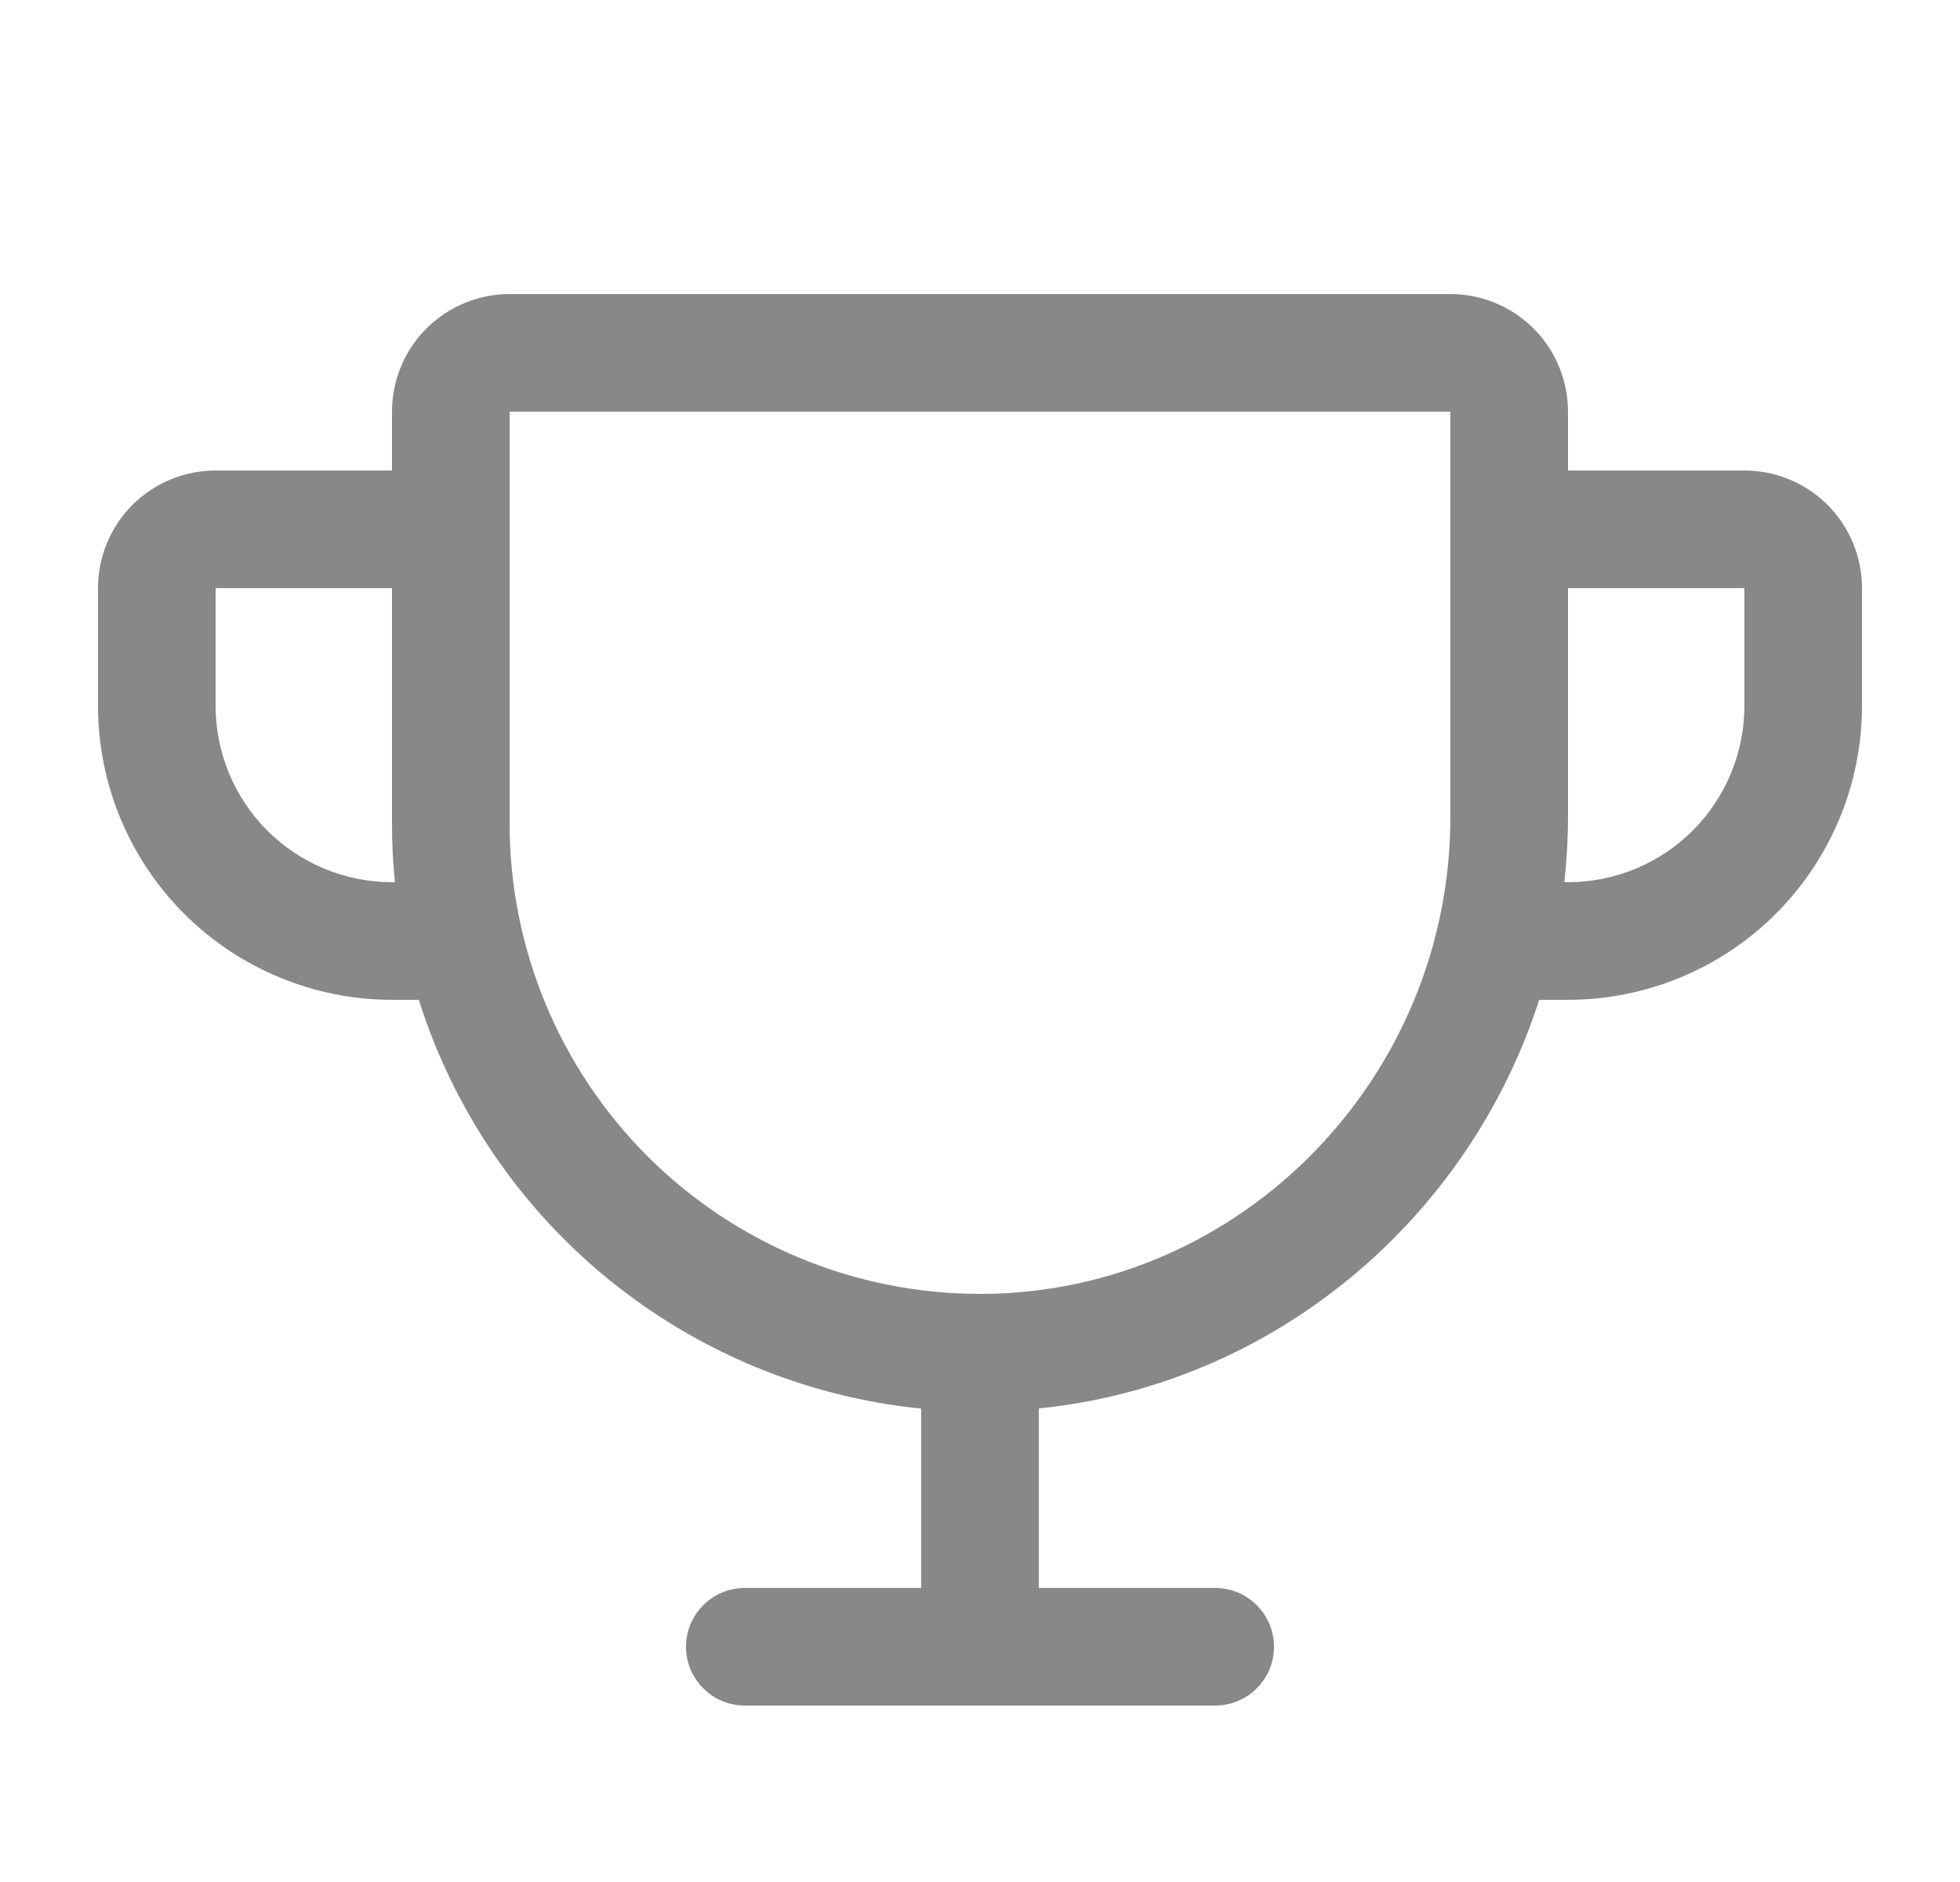 <svg width="25" height="24" viewBox="0 0 25 24" fill="none" xmlns="http://www.w3.org/2000/svg">
<path d="M22.25 6H20V5.25C20 4.852 19.842 4.471 19.561 4.189C19.279 3.908 18.898 3.75 18.5 3.75H6.5C6.102 3.75 5.721 3.908 5.439 4.189C5.158 4.471 5 4.852 5 5.25V6H2.75C2.352 6 1.971 6.158 1.689 6.439C1.408 6.721 1.25 7.102 1.25 7.5V9C1.25 9.995 1.645 10.948 2.348 11.652C2.697 12 3.11 12.276 3.565 12.464C4.02 12.653 4.508 12.75 5 12.75H5.342C5.784 14.15 6.626 15.39 7.765 16.317C8.904 17.243 10.289 17.816 11.75 17.963V20.25H9.5C9.301 20.25 9.11 20.329 8.97 20.47C8.829 20.61 8.75 20.801 8.75 21C8.75 21.199 8.829 21.39 8.97 21.53C9.11 21.671 9.301 21.75 9.5 21.75H15.5C15.699 21.75 15.89 21.671 16.03 21.53C16.171 21.39 16.25 21.199 16.25 21C16.25 20.801 16.171 20.61 16.03 20.47C15.89 20.329 15.699 20.25 15.5 20.25H13.25V17.961C16.244 17.658 18.729 15.557 19.633 12.75H20C20.995 12.75 21.948 12.355 22.652 11.652C23.355 10.948 23.75 9.995 23.75 9V7.5C23.75 7.102 23.592 6.721 23.311 6.439C23.029 6.158 22.648 6 22.25 6ZM5 11.25C4.403 11.25 3.831 11.013 3.409 10.591C2.987 10.169 2.75 9.597 2.75 9V7.5H5V10.5C5 10.75 5.012 11 5.037 11.25H5ZM18.5 10.416C18.5 13.746 15.829 16.476 12.546 16.5H12.5C10.909 16.5 9.383 15.868 8.257 14.743C7.132 13.617 6.5 12.091 6.5 10.5V5.25H18.5V10.416ZM22.25 9C22.25 9.597 22.013 10.169 21.591 10.591C21.169 11.013 20.597 11.25 20 11.25H19.953C19.984 10.973 20 10.694 20 10.416V7.5H22.25V9Z" fill="#888888"/>
</svg>
